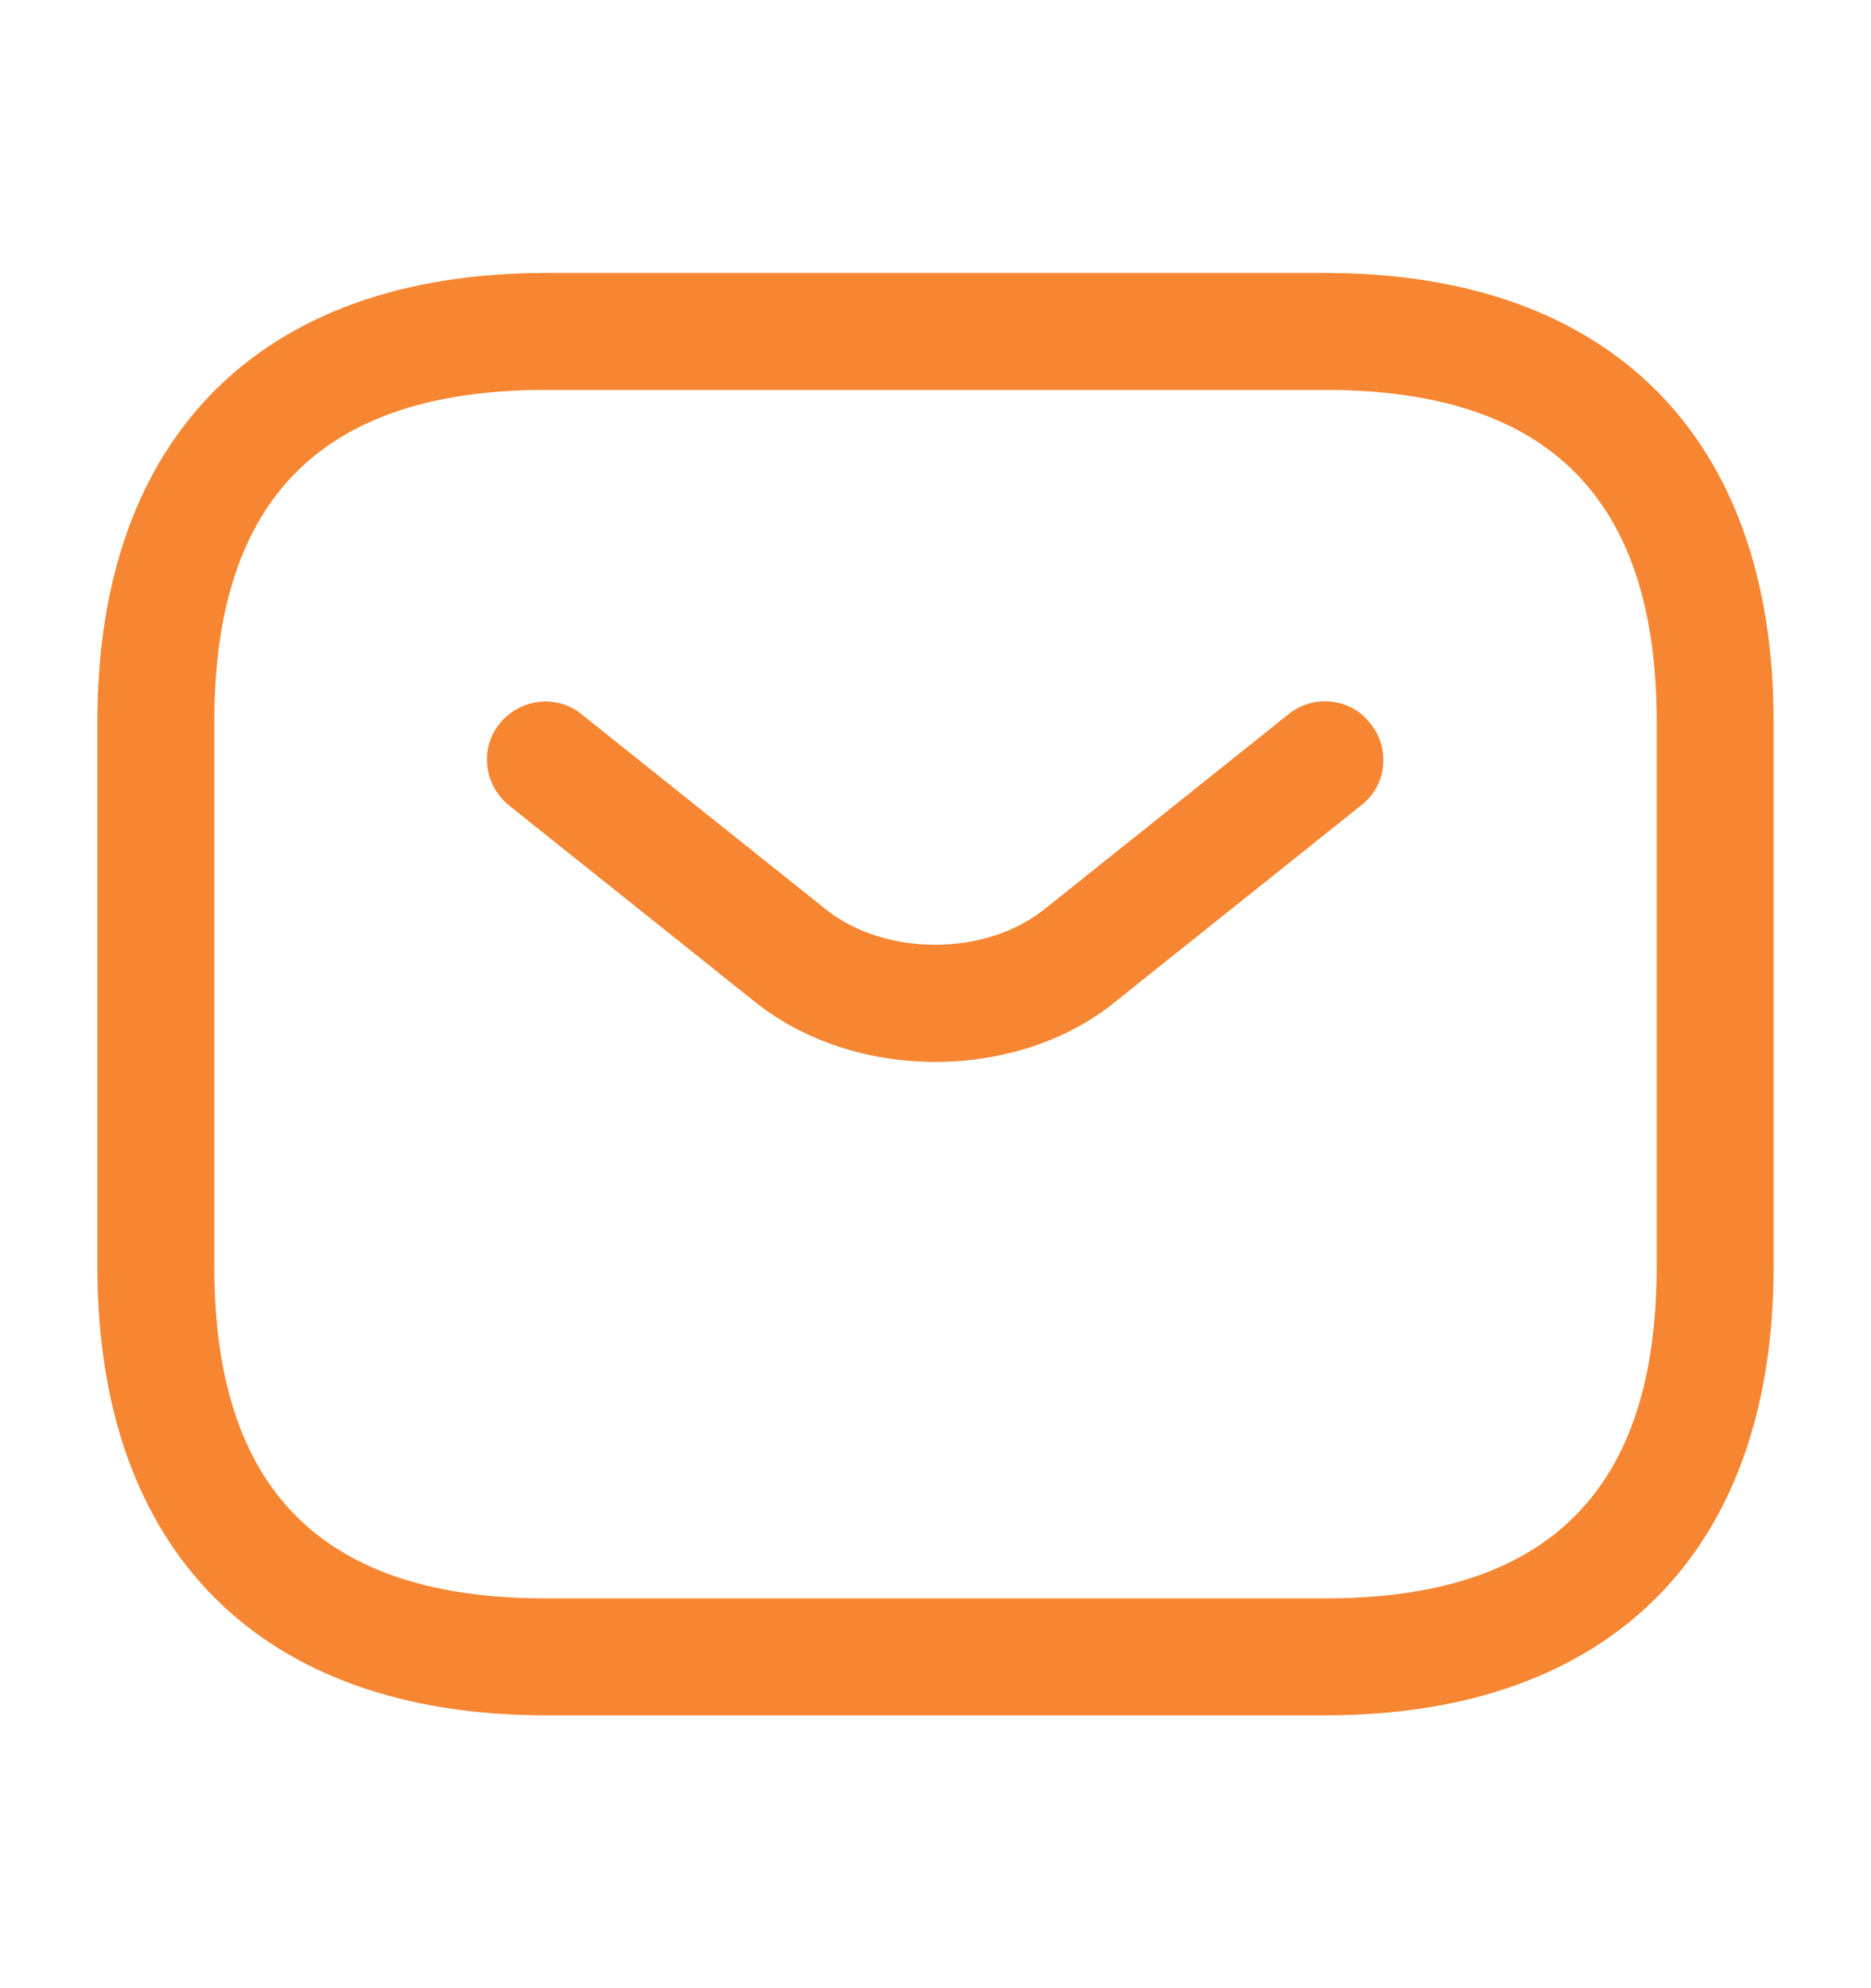 <svg width="16" height="17" viewBox="0 0 16 17" fill="none" xmlns="http://www.w3.org/2000/svg">
<path d="M11.333 14.667H4.667C2.233 14.667 0.833 13.267 0.833 10.834V6.167C0.833 3.734 2.233 2.334 4.667 2.334H11.333C13.767 2.334 15.167 3.734 15.167 6.167V10.834C15.167 13.267 13.767 14.667 11.333 14.667ZM4.667 3.334C2.76 3.334 1.833 4.261 1.833 6.167V10.834C1.833 12.741 2.76 13.667 4.667 13.667H11.333C13.24 13.667 14.167 12.741 14.167 10.834V6.167C14.167 4.261 13.24 3.334 11.333 3.334H4.667Z" fill="#F68632"/>
<path d="M7.999 9.08C7.439 9.08 6.873 8.907 6.439 8.553L4.353 6.887C4.139 6.713 4.099 6.4 4.273 6.187C4.446 5.973 4.759 5.933 4.973 6.107L7.059 7.773C7.566 8.18 8.426 8.18 8.933 7.773L11.019 6.107C11.232 5.933 11.553 5.967 11.719 6.187C11.893 6.4 11.859 6.72 11.639 6.887L9.553 8.553C9.126 8.907 8.559 9.08 7.999 9.08Z" fill="#F68632"/>
</svg>
